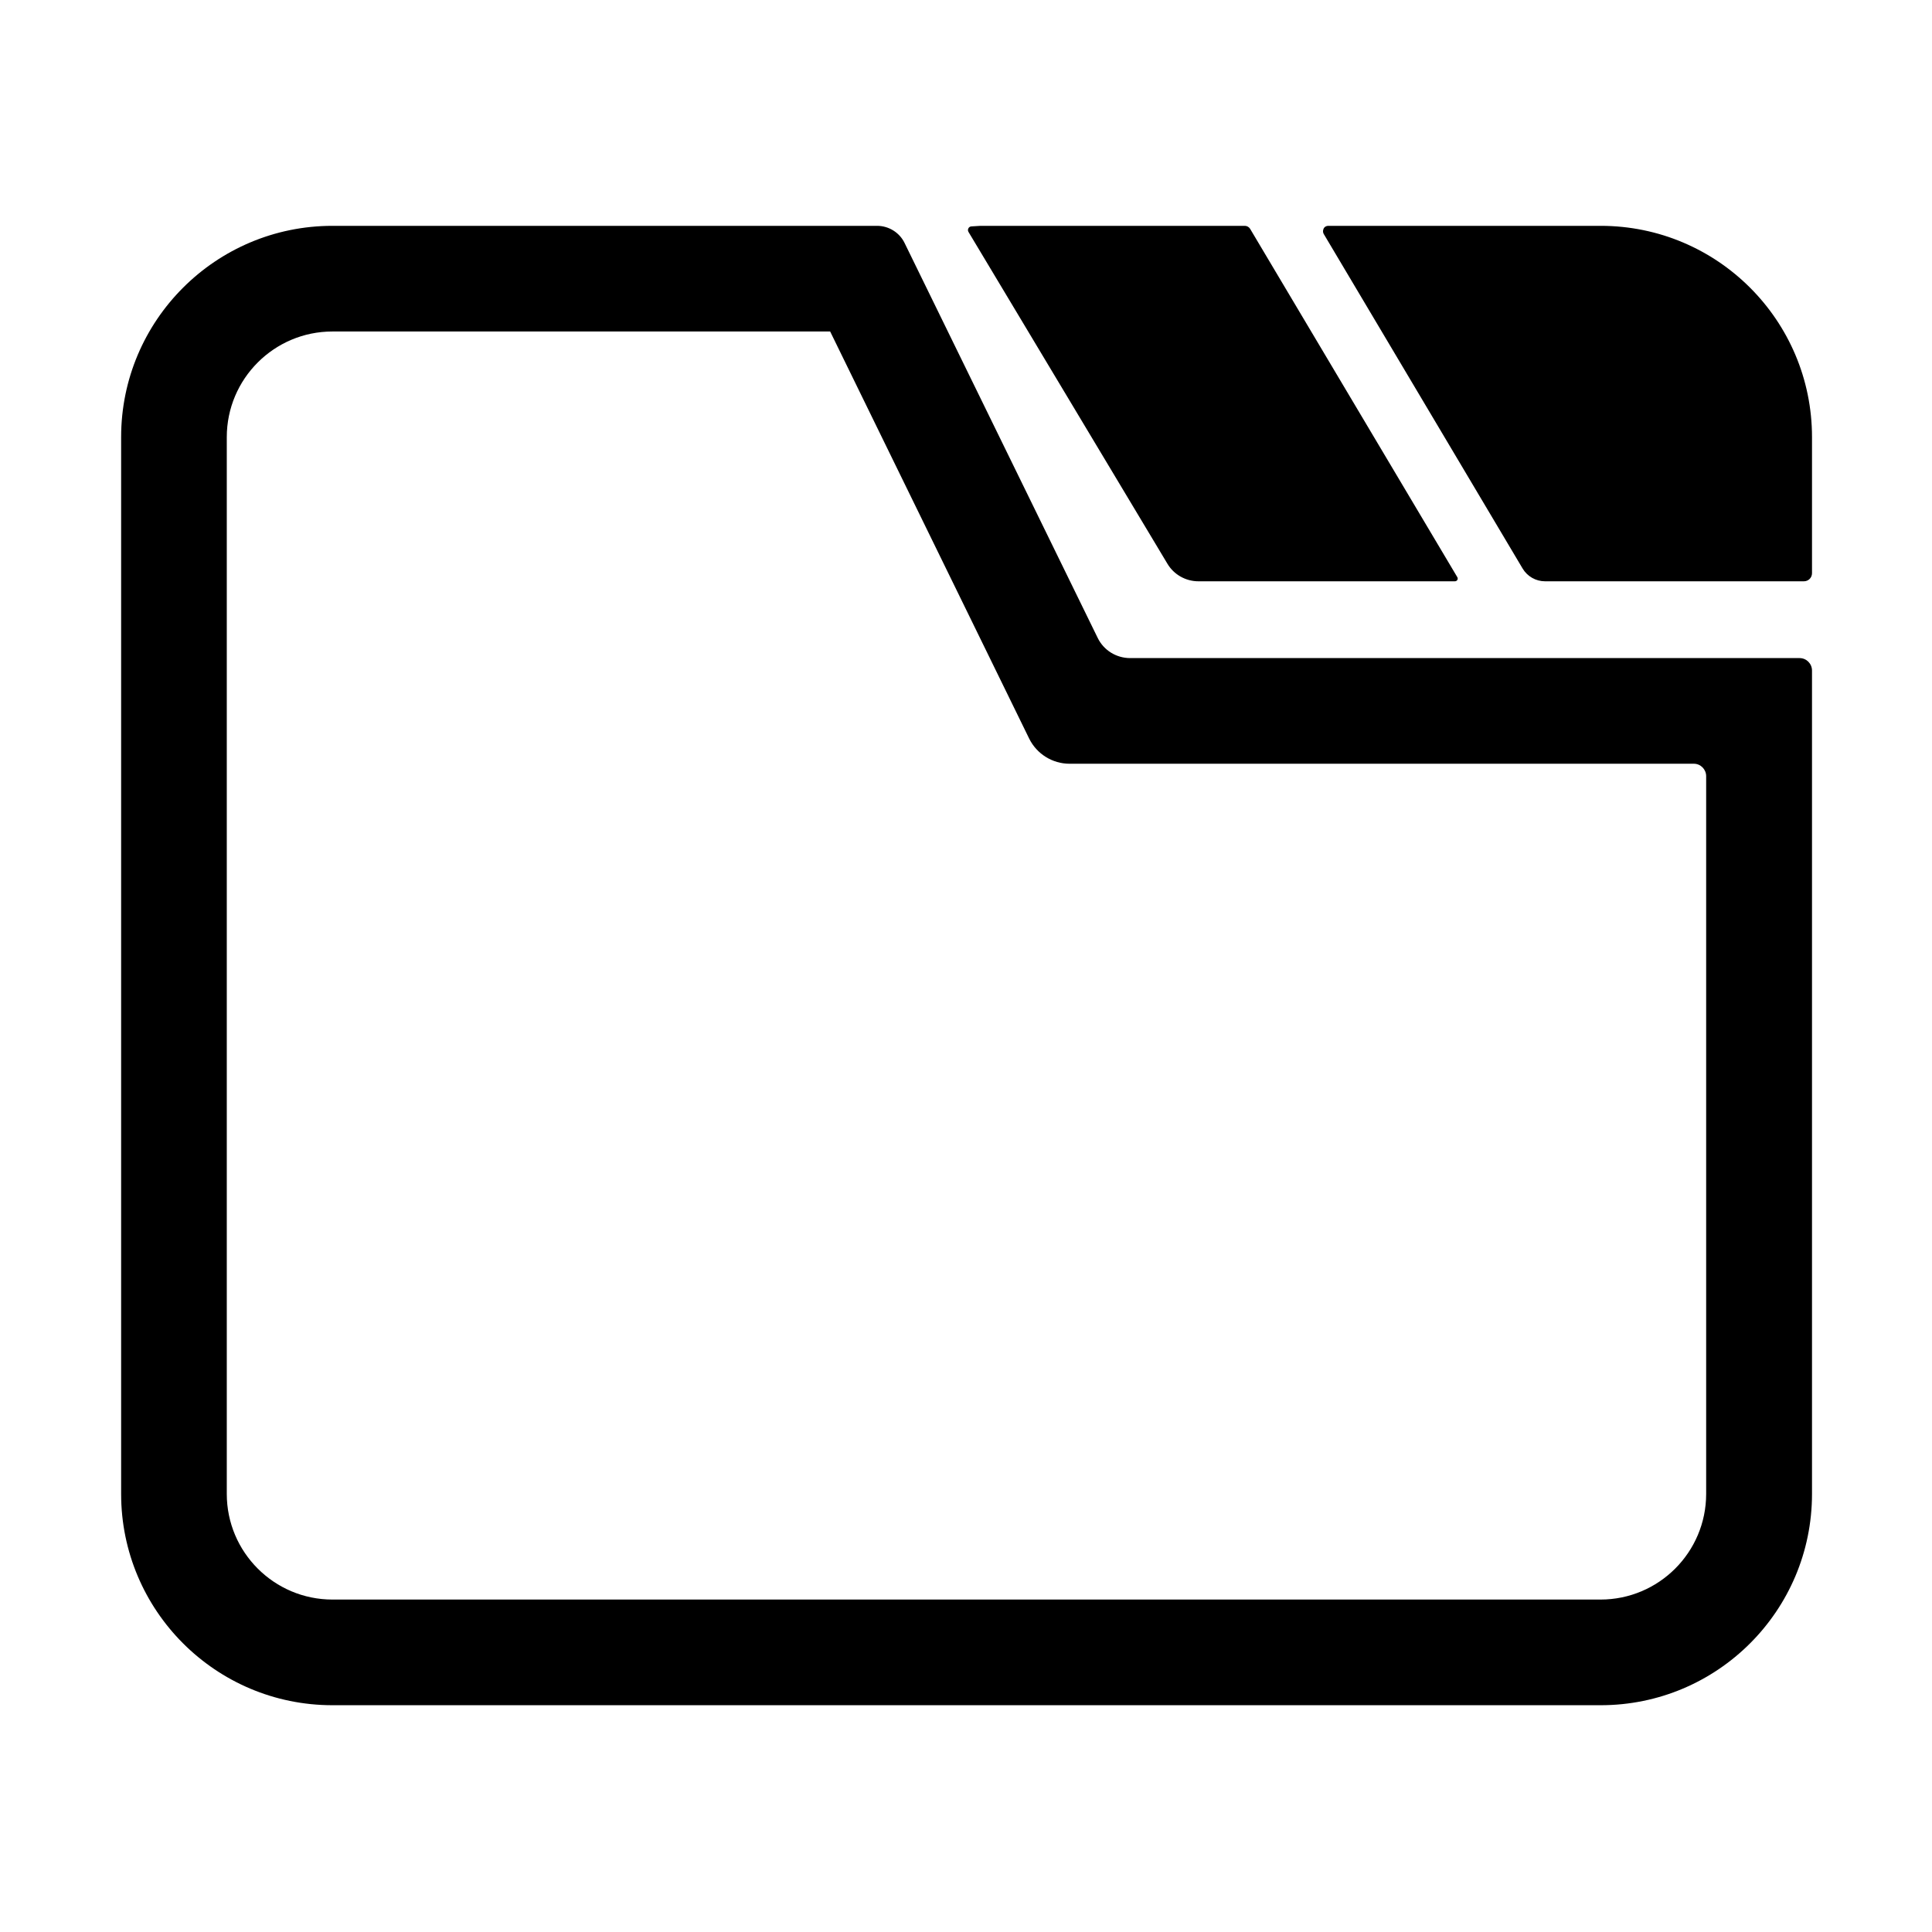 <?xml version="1.0" standalone="no"?><!DOCTYPE svg PUBLIC "-//W3C//DTD SVG 1.1//EN" "http://www.w3.org/Graphics/SVG/1.1/DTD/svg11.dtd"><svg t="1661738379185" class="icon" viewBox="0 0 1024 1024" version="1.1" xmlns="http://www.w3.org/2000/svg" p-id="6810" xmlns:xlink="http://www.w3.org/1999/xlink" width="128" height="128"><path d="M897.8 404.8H566.9c-9.1 0-17.4-5.2-21.4-13.3L440 175.7H176.2c-30.9 0-56 25.1-56 56v560.1c0 30.9 25.1 56 56 56h672.1c30.9 0 56-25.1 56-56V411.4c0-3.6-2.9-6.6-6.5-6.6zM176.2 119.7h288.7c6.1 0 11.8 3.5 14.5 9l102.4 209.4c3.2 6.6 9.9 10.7 17.2 10.7h354.8c3.7 0 6.6 3 6.6 6.6v436.4c0 61.9-50.2 112-112 112H176.2c-61.9 0-112-50.2-112-112V231.7c0-61.9 50.2-112 112-112z m343.5 0h140.1c1.1 0 2.2 0.6 2.8 1.6l109.8 184.6c0.6 1-0.1 2.2-1.3 2.2H635.2c-6.8 0-13.1-3.6-16.5-9.4L513.3 122.9c-0.7-1.2 0.1-2.8 1.5-2.9l4.9-0.3z m184.4 0h144.3c61.9 0 112 50.2 112 112v72.1c0 2.4-1.9 4.3-4.3 4.3H818.9c-4.9 0-9.4-2.6-11.9-6.8L701.6 124c-0.4-0.7-0.5-1.6-0.2-2.4 0.3-1.2 1.4-1.9 2.7-1.9z" p-id="6811"/></svg>